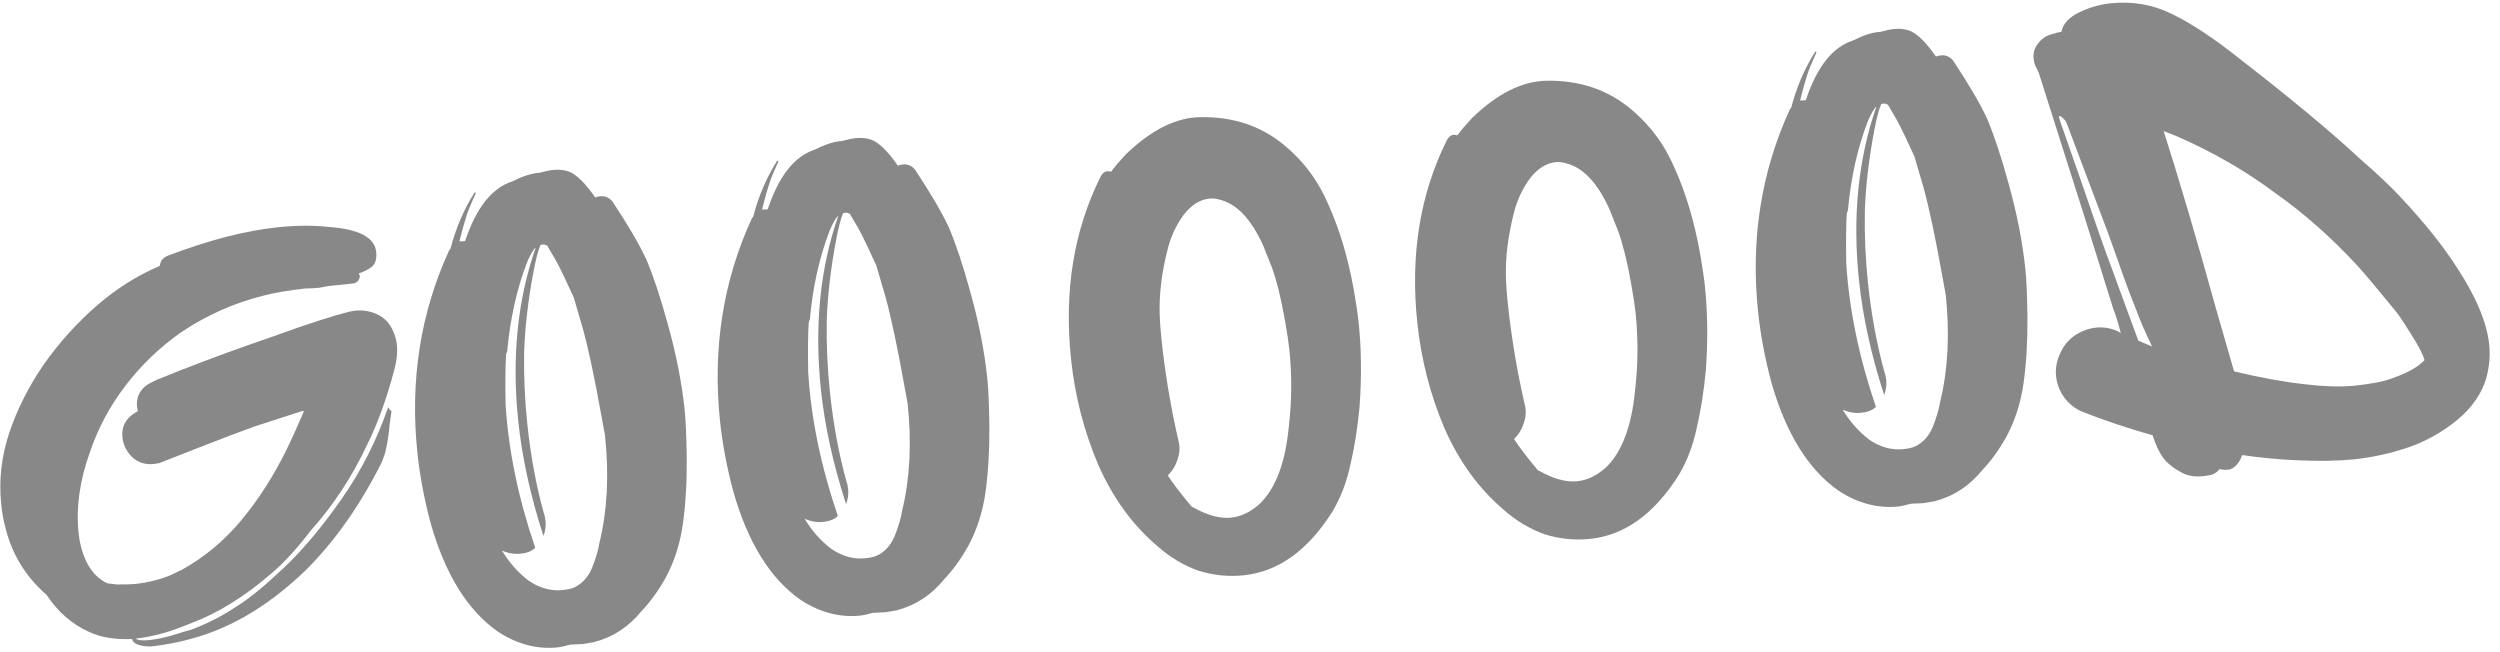 <svg width="138" height="36" viewBox="0 0 138 36" fill="none" xmlns="http://www.w3.org/2000/svg">
<g id="goo00od">
<path d="M21.77 20.395C21.348 21.995 20.849 23.375 20.274 24.534C19.442 26.311 18.402 27.895 17.154 29.287C16.4 30.277 15.678 31.064 14.989 31.646C13.514 32.927 12.029 33.847 10.533 34.407L10.108 34.572C9.207 34.935 8.333 35.161 7.484 35.25C7.601 35.345 7.859 35.371 8.257 35.33C8.708 35.282 9.179 35.179 9.672 35.02C10.191 34.858 10.478 34.775 10.531 34.769C11.434 34.433 12.286 33.995 13.087 33.455C13.767 33.035 14.631 32.327 15.68 31.332C16.728 30.337 17.788 29.073 18.86 27.539C19.933 26.005 20.788 24.32 21.426 22.483C21.49 22.583 21.552 22.657 21.61 22.705C21.579 22.922 21.541 23.195 21.495 23.521C21.475 23.845 21.422 24.226 21.334 24.664L21.252 25.035L21.063 25.537C19.865 27.916 18.465 29.9 16.863 31.489C15.109 33.175 13.288 34.345 11.399 34.999C10.39 35.347 9.355 35.576 8.294 35.688C7.676 35.672 7.34 35.533 7.285 35.271C6.352 35.316 5.56 35.184 4.911 34.877C3.983 34.465 3.201 33.783 2.564 32.831C1.384 31.802 0.62 30.528 0.272 29.01C0.192 28.75 0.123 28.355 0.067 27.825C-0.069 26.525 0.076 25.223 0.501 23.918C0.951 22.584 1.595 21.309 2.432 20.095C3.273 18.907 4.233 17.841 5.314 16.896C6.394 15.952 7.563 15.212 8.821 14.678C8.846 14.407 9.001 14.216 9.284 14.106C11.527 13.254 13.537 12.734 15.314 12.547C16.348 12.438 17.3 12.432 18.168 12.529C19.816 12.65 20.682 13.109 20.766 13.905C20.802 14.25 20.736 14.511 20.567 14.69C20.395 14.842 20.141 14.976 19.805 15.092L19.857 15.207C19.868 15.313 19.838 15.41 19.767 15.498C19.696 15.586 19.607 15.635 19.501 15.647L18.188 15.784C18.056 15.799 17.871 15.831 17.635 15.883C17.423 15.905 17.157 15.92 16.836 15.927C15.96 16.019 15.17 16.155 14.466 16.337C12.873 16.745 11.388 17.411 10.01 18.333C8.836 19.154 7.813 20.133 6.94 21.27C6.067 22.408 5.406 23.644 4.957 24.978C4.397 26.538 4.191 28.021 4.338 29.427C4.405 30.064 4.573 30.636 4.841 31.144C5.106 31.625 5.464 31.977 5.917 32.197L6.446 32.262C6.929 32.265 7.277 32.255 7.489 32.233C8.099 32.169 8.7 32.025 9.294 31.802L10.06 31.44C11.301 30.746 12.386 29.841 13.314 28.725C14.29 27.55 15.142 26.213 15.869 24.716C16.09 24.264 16.394 23.588 16.782 22.689L16.623 22.706L14.056 23.539C13.306 23.805 12.185 24.232 10.691 24.818L8.876 25.531C8.799 25.566 8.668 25.593 8.482 25.613C8.032 25.66 7.644 25.54 7.318 25.253C6.99 24.939 6.804 24.569 6.759 24.145C6.701 23.588 6.91 23.151 7.386 22.832L7.612 22.688C7.523 22.349 7.544 22.038 7.675 21.756C7.83 21.445 8.087 21.217 8.447 21.072C8.471 21.042 8.496 21.026 8.523 21.023C8.576 21.018 8.614 21 8.638 20.971C10.309 20.286 12.075 19.618 13.938 18.966L15.102 18.562C16.961 17.884 18.374 17.427 19.342 17.192C19.84 17.086 20.314 17.13 20.763 17.324C21.213 17.518 21.529 17.847 21.712 18.31C21.816 18.54 21.881 18.775 21.906 19.014C21.951 19.438 21.905 19.898 21.77 20.395Z" fill="#888888"/>
<path d="M36.849 17.845C37.319 19.512 37.635 21.114 37.796 22.653C37.855 23.209 37.892 24.077 37.909 25.255C37.919 26.622 37.846 27.849 37.693 28.938C37.539 30.026 37.215 31.026 36.721 31.936C36.313 32.649 35.88 33.244 35.42 33.721C34.708 34.601 33.83 35.176 32.786 35.446L32.154 35.553L31.473 35.584C31.161 35.671 30.938 35.721 30.805 35.735C29.665 35.855 28.562 35.569 27.498 34.876C25.82 33.712 24.577 31.711 23.77 28.873C23.415 27.543 23.173 26.254 23.042 25.008C22.621 21.003 23.207 17.268 24.8 13.803C24.8 13.803 24.824 13.773 24.871 13.715C25.158 12.612 25.588 11.601 26.161 10.683C26.182 10.627 26.207 10.611 26.237 10.635C26.263 10.632 26.266 10.659 26.245 10.715C25.983 11.278 25.812 11.698 25.734 11.975C25.632 12.281 25.506 12.736 25.355 13.342C25.405 13.31 25.458 13.304 25.514 13.325C25.594 13.317 25.647 13.311 25.673 13.309C26.285 11.475 27.148 10.378 28.264 10.02C28.875 9.714 29.381 9.554 29.782 9.538C30.094 9.452 30.33 9.4 30.489 9.384C30.887 9.342 31.227 9.387 31.509 9.518C31.905 9.717 32.356 10.18 32.861 10.904C32.911 10.872 33.003 10.849 33.136 10.835C33.401 10.807 33.625 10.904 33.81 11.126C34.671 12.43 35.292 13.491 35.672 14.309C36.065 15.233 36.457 16.412 36.849 17.845ZM33.093 29.944C33.524 28.183 33.626 26.215 33.397 24.04L33.209 23.014C32.821 20.856 32.476 19.23 32.173 18.136L31.671 16.419C31.253 15.497 30.927 14.821 30.694 14.39C30.431 13.935 30.268 13.657 30.204 13.556L30.036 13.493L29.837 13.514C29.709 13.823 29.584 14.292 29.462 14.921C29.152 16.563 28.976 18.07 28.932 19.442C28.91 20.758 28.968 22.079 29.107 23.405C29.294 25.182 29.602 26.839 30.032 28.375C30.067 28.452 30.094 28.584 30.114 28.769C30.142 29.034 30.103 29.306 29.998 29.586C29.284 27.382 28.821 25.272 28.609 23.256C28.241 19.756 28.562 16.558 29.572 13.663C29.447 13.757 29.288 14.028 29.094 14.477C28.526 15.958 28.161 17.592 28 19.379L27.938 19.546C27.896 20.167 27.886 21.093 27.908 22.324C28.069 24.881 28.615 27.519 29.544 30.237C29.422 30.357 29.284 30.438 29.127 30.482C29.05 30.517 28.919 30.544 28.734 30.563C28.389 30.599 28.047 30.541 27.71 30.389C28.101 31.045 28.587 31.598 29.171 32.046C29.778 32.464 30.413 32.639 31.076 32.569C31.341 32.541 31.551 32.493 31.704 32.423C32.138 32.216 32.463 31.86 32.678 31.355C32.89 30.823 33.029 30.353 33.093 29.944Z" fill="#888888"/>
<path d="M53.553 16.09C54.024 17.756 54.34 19.359 54.501 20.897C54.56 21.454 54.597 22.321 54.614 23.499C54.623 24.866 54.551 26.093 54.398 27.182C54.244 28.271 53.92 29.27 53.426 30.18C53.018 30.893 52.584 31.488 52.125 31.966C51.413 32.845 50.535 33.42 49.491 33.691L48.859 33.797L48.178 33.829C47.866 33.915 47.643 33.965 47.51 33.979C46.37 34.099 45.267 33.813 44.203 33.12C42.525 31.956 41.282 29.955 40.474 27.117C40.12 25.787 39.877 24.498 39.746 23.252C39.326 19.247 39.912 15.512 41.505 12.047C41.505 12.047 41.529 12.018 41.576 11.959C41.862 10.856 42.292 9.846 42.866 8.927C42.887 8.872 42.912 8.856 42.942 8.879C42.968 8.876 42.971 8.903 42.95 8.959C42.688 9.523 42.517 9.943 42.439 10.219C42.337 10.525 42.211 10.98 42.06 11.586C42.11 11.554 42.163 11.549 42.219 11.57C42.298 11.561 42.352 11.556 42.378 11.553C42.99 9.719 43.853 8.623 44.968 8.264C45.58 7.958 46.086 7.798 46.486 7.783C46.799 7.696 47.035 7.645 47.194 7.628C47.592 7.586 47.932 7.631 48.214 7.762C48.61 7.962 49.061 8.424 49.566 9.148C49.616 9.116 49.708 9.093 49.84 9.079C50.106 9.051 50.33 9.148 50.514 9.37C51.376 10.674 51.996 11.735 52.377 12.553C52.77 13.477 53.161 14.656 53.553 16.09ZM49.798 28.188C50.229 26.427 50.331 24.459 50.102 22.284L49.914 21.258C49.526 19.1 49.181 17.474 48.878 16.38L48.376 14.663C47.957 13.742 47.632 13.065 47.399 12.634C47.136 12.179 46.973 11.901 46.909 11.801L46.741 11.738L46.542 11.759C46.414 12.067 46.289 12.536 46.167 13.166C45.857 14.807 45.681 16.314 45.637 17.686C45.614 19.002 45.673 20.323 45.812 21.649C45.999 23.426 46.307 25.083 46.737 26.62C46.772 26.697 46.799 26.828 46.818 27.013C46.846 27.279 46.808 27.551 46.703 27.83C45.989 25.626 45.526 23.516 45.314 21.5C44.946 18 45.267 14.802 46.276 11.907C46.152 12.001 45.993 12.272 45.799 12.722C45.231 14.203 44.866 15.836 44.705 17.623L44.642 17.79C44.6 18.411 44.591 19.337 44.613 20.569C44.774 23.126 45.32 25.763 46.249 28.481C46.127 28.601 45.988 28.683 45.832 28.726C45.755 28.761 45.624 28.788 45.438 28.808C45.094 28.844 44.752 28.786 44.415 28.634C44.805 29.29 45.292 29.842 45.876 30.29C46.483 30.709 47.118 30.883 47.781 30.814C48.046 30.786 48.255 30.737 48.409 30.667C48.843 30.461 49.168 30.105 49.383 29.599C49.595 29.068 49.733 28.597 49.798 28.188Z" fill="#888888"/>
<path d="M75.046 22.478C74.93 23.67 74.761 24.733 74.537 25.669C74.34 26.601 74.014 27.453 73.559 28.225C72.203 30.378 70.571 31.555 68.661 31.756C67.813 31.845 66.972 31.759 66.141 31.498C65.332 31.208 64.589 30.763 63.909 30.164C62.526 28.996 61.429 27.489 60.618 25.643C59.834 23.795 59.335 21.85 59.12 19.808C58.727 16.069 59.273 12.713 60.757 9.742C60.891 9.486 61.083 9.399 61.333 9.48C61.496 9.248 61.77 8.925 62.156 8.509C63.569 7.154 64.945 6.473 66.285 6.466C68.052 6.441 69.566 6.939 70.826 7.96C71.939 8.861 72.782 9.993 73.354 11.354C73.95 12.685 74.406 14.22 74.723 15.956C74.86 16.746 74.95 17.353 74.995 17.777C75.151 19.263 75.168 20.829 75.046 22.478ZM70.216 14.781C69.922 14.034 69.758 13.622 69.724 13.545C69.061 12.087 68.262 11.245 67.327 11.022C67.133 10.962 66.943 10.942 66.757 10.961C66.227 11.017 65.749 11.322 65.325 11.876C64.927 12.427 64.642 13.034 64.471 13.695C64.127 15.018 63.975 16.254 64.016 17.403C64.022 17.724 64.057 18.176 64.118 18.76C64.319 20.669 64.639 22.566 65.078 24.451C65.138 24.766 65.105 25.091 64.98 25.426C64.878 25.732 64.705 26.005 64.462 26.245C64.719 26.647 65.154 27.218 65.769 27.958L65.896 28.025C66.665 28.453 67.355 28.636 67.965 28.572C68.495 28.516 69.006 28.274 69.497 27.847C70.401 27.002 70.948 25.577 71.139 23.572C71.31 22.133 71.32 20.698 71.169 19.266C71.13 18.894 71.045 18.34 70.914 17.603C70.715 16.471 70.482 15.53 70.216 14.781Z" fill="#888888"/>
<path d="M94.16 20.469C94.044 21.661 93.874 22.725 93.651 23.66C93.454 24.592 93.128 25.444 92.672 26.216C91.317 28.369 89.684 29.547 87.775 29.747C86.926 29.836 86.086 29.75 85.254 29.489C84.446 29.199 83.702 28.754 83.022 28.155C81.639 26.987 80.543 25.48 79.732 23.634C78.948 21.786 78.448 19.841 78.234 17.799C77.841 14.06 78.386 10.704 79.87 7.733C80.004 7.477 80.196 7.39 80.446 7.471C80.61 7.24 80.884 6.916 81.269 6.5C82.682 5.145 84.058 4.464 85.398 4.457C87.165 4.432 88.679 4.93 89.939 5.951C91.053 6.853 91.896 7.984 92.468 9.345C93.064 10.677 93.52 12.211 93.837 13.947C93.973 14.737 94.064 15.344 94.108 15.769C94.264 17.254 94.282 18.821 94.16 20.469ZM89.329 12.772C89.036 12.025 88.872 11.613 88.837 11.536C88.174 10.078 87.375 9.237 86.44 9.013C86.246 8.953 86.056 8.933 85.871 8.952C85.34 9.008 84.863 9.313 84.439 9.867C84.041 10.418 83.756 11.025 83.584 11.686C83.24 13.009 83.089 14.245 83.129 15.394C83.136 15.715 83.17 16.168 83.231 16.751C83.432 18.66 83.752 20.557 84.192 22.442C84.251 22.757 84.219 23.082 84.093 23.417C83.991 23.723 83.819 23.996 83.576 24.236C83.832 24.638 84.268 25.209 84.882 25.949L85.01 26.016C85.779 26.445 86.468 26.627 87.078 26.563C87.609 26.507 88.119 26.265 88.611 25.838C89.514 24.993 90.061 23.568 90.253 21.563C90.424 20.124 90.433 18.689 90.283 17.257C90.244 16.885 90.159 16.331 90.028 15.594C89.828 14.462 89.595 13.521 89.329 12.772Z" fill="#888888"/>
<path d="M110.855 10.067C111.325 11.733 111.641 13.336 111.803 14.874C111.861 15.431 111.899 16.299 111.915 17.477C111.925 18.843 111.853 20.071 111.699 21.159C111.545 22.248 111.221 23.247 110.727 24.157C110.32 24.871 109.886 25.466 109.427 25.943C108.715 26.822 107.837 27.397 106.793 27.668L106.16 27.775L105.48 27.806C105.167 27.892 104.945 27.943 104.812 27.957C103.672 28.076 102.569 27.79 101.504 27.098C99.826 25.933 98.584 23.932 97.776 21.094C97.422 19.764 97.179 18.476 97.048 17.229C96.627 13.225 97.213 9.49 98.806 6.024C98.806 6.024 98.83 5.995 98.878 5.936C99.164 4.834 99.594 3.823 100.168 2.905C100.189 2.849 100.214 2.833 100.243 2.857C100.27 2.854 100.273 2.88 100.252 2.936C99.989 3.5 99.819 3.92 99.74 4.197C99.639 4.502 99.512 4.958 99.361 5.564C99.412 5.532 99.465 5.526 99.52 5.547C99.6 5.539 99.653 5.533 99.68 5.53C100.291 3.696 101.155 2.6 102.27 2.241C102.881 1.936 103.387 1.775 103.788 1.76C104.101 1.674 104.337 1.622 104.496 1.605C104.894 1.563 105.233 1.608 105.515 1.739C105.912 1.939 106.362 2.401 106.868 3.126C106.918 3.094 107.009 3.071 107.142 3.057C107.407 3.029 107.632 3.126 107.816 3.348C108.677 4.652 109.298 5.712 109.679 6.53C110.071 7.455 110.463 8.633 110.855 10.067ZM107.099 22.166C107.531 20.404 107.632 18.436 107.404 16.262L107.215 15.236C106.828 13.078 106.482 11.451 106.18 10.357L105.678 8.64C105.259 7.719 104.933 7.043 104.7 6.611C104.438 6.156 104.275 5.878 104.21 5.778L104.043 5.715L103.844 5.736C103.715 6.044 103.59 6.513 103.469 7.143C103.159 8.784 102.982 10.291 102.939 11.663C102.916 12.979 102.974 14.3 103.114 15.627C103.301 17.403 103.609 19.06 104.038 20.597C104.073 20.674 104.1 20.805 104.12 20.991C104.148 21.256 104.109 21.528 104.005 21.807C103.29 19.603 102.827 17.493 102.616 15.478C102.248 11.977 102.568 8.779 103.578 5.885C103.454 5.978 103.295 6.25 103.101 6.699C102.532 8.18 102.168 9.814 102.007 11.6L101.944 11.768C101.902 12.389 101.892 13.315 101.914 14.546C102.076 17.103 102.621 19.741 103.55 22.458C103.429 22.578 103.29 22.66 103.134 22.703C103.057 22.738 102.926 22.765 102.74 22.785C102.395 22.821 102.054 22.763 101.716 22.611C102.107 23.267 102.594 23.819 103.177 24.267C103.784 24.686 104.419 24.861 105.083 24.791C105.348 24.763 105.557 24.714 105.711 24.645C106.145 24.438 106.469 24.082 106.684 23.577C106.897 23.045 107.035 22.575 107.099 22.166Z" fill="#888888"/>
<path d="M137.238 20.888C136.98 21.747 136.444 22.514 135.63 23.189C134.84 23.835 133.967 24.329 133.01 24.671C132.001 25.018 130.979 25.247 129.945 25.355C129.097 25.444 128.039 25.462 126.773 25.407C125.722 25.357 124.72 25.261 123.767 25.12C123.623 25.537 123.396 25.802 123.086 25.915L122.927 25.932C122.821 25.943 122.686 25.93 122.521 25.894C122.355 26.099 122.152 26.215 121.914 26.24C121.309 26.357 120.807 26.302 120.408 26.076C119.953 25.829 119.616 25.556 119.397 25.257C119.178 24.959 118.988 24.549 118.826 24.03C117.444 23.639 116.138 23.2 114.907 22.713C114.513 22.54 114.191 22.279 113.939 21.93C113.688 21.581 113.54 21.194 113.496 20.77C113.451 20.345 113.527 19.922 113.724 19.499C113.897 19.105 114.158 18.783 114.507 18.532C114.883 18.277 115.283 18.128 115.707 18.084C116.105 18.042 116.501 18.108 116.894 18.281L117.066 18.383C116.928 17.835 116.786 17.38 116.641 17.02C115.745 14.111 114.378 9.777 112.539 4.018L112.334 3.597C112.299 3.52 112.274 3.402 112.257 3.243C112.223 2.925 112.302 2.648 112.492 2.414C112.679 2.153 112.928 1.979 113.241 1.893C113.501 1.812 113.684 1.766 113.79 1.755C113.878 1.316 114.202 0.96 114.763 0.687C115.325 0.413 115.897 0.246 116.48 0.185C117.727 0.054 118.874 0.255 119.922 0.788C120.968 1.295 122.192 2.105 123.596 3.218C126.487 5.461 128.72 7.318 130.295 8.788C131.18 9.553 131.909 10.24 132.483 10.851C133.812 12.266 134.861 13.577 135.631 14.783C136.685 16.388 137.276 17.801 137.404 19.021C137.468 19.631 137.413 20.253 137.238 20.888ZM114.078 6.792C114.04 6.689 113.948 6.578 113.802 6.459C113.655 6.34 113.621 6.398 113.699 6.631L114.906 10.084C115.682 12.362 116.218 13.887 116.514 14.661L118.035 18.804L118.793 19.127C118.38 18.259 118.097 17.605 117.943 17.165C117.691 16.548 117.431 15.865 117.165 15.115C116.896 14.339 116.629 13.589 116.365 12.866L114.078 6.792ZM132.22 17.152C131.296 16.016 130.592 15.178 130.106 14.64C128.655 13.076 127.147 11.746 125.584 10.65C123.983 9.451 122.199 8.419 120.231 7.553L119.433 7.235C120.312 9.985 121.271 13.236 122.309 16.988L123.321 20.501C124.807 20.854 126.119 21.092 127.258 21.213C128.182 21.331 129.056 21.36 129.881 21.3C130.332 21.252 130.741 21.196 131.11 21.13C131.505 21.062 131.883 20.955 132.243 20.81C132.966 20.546 133.496 20.236 133.834 19.879C133.748 19.566 133.512 19.108 133.127 18.505C132.674 17.775 132.372 17.324 132.22 17.152Z" fill="#888888"/>
</g>
</svg>
